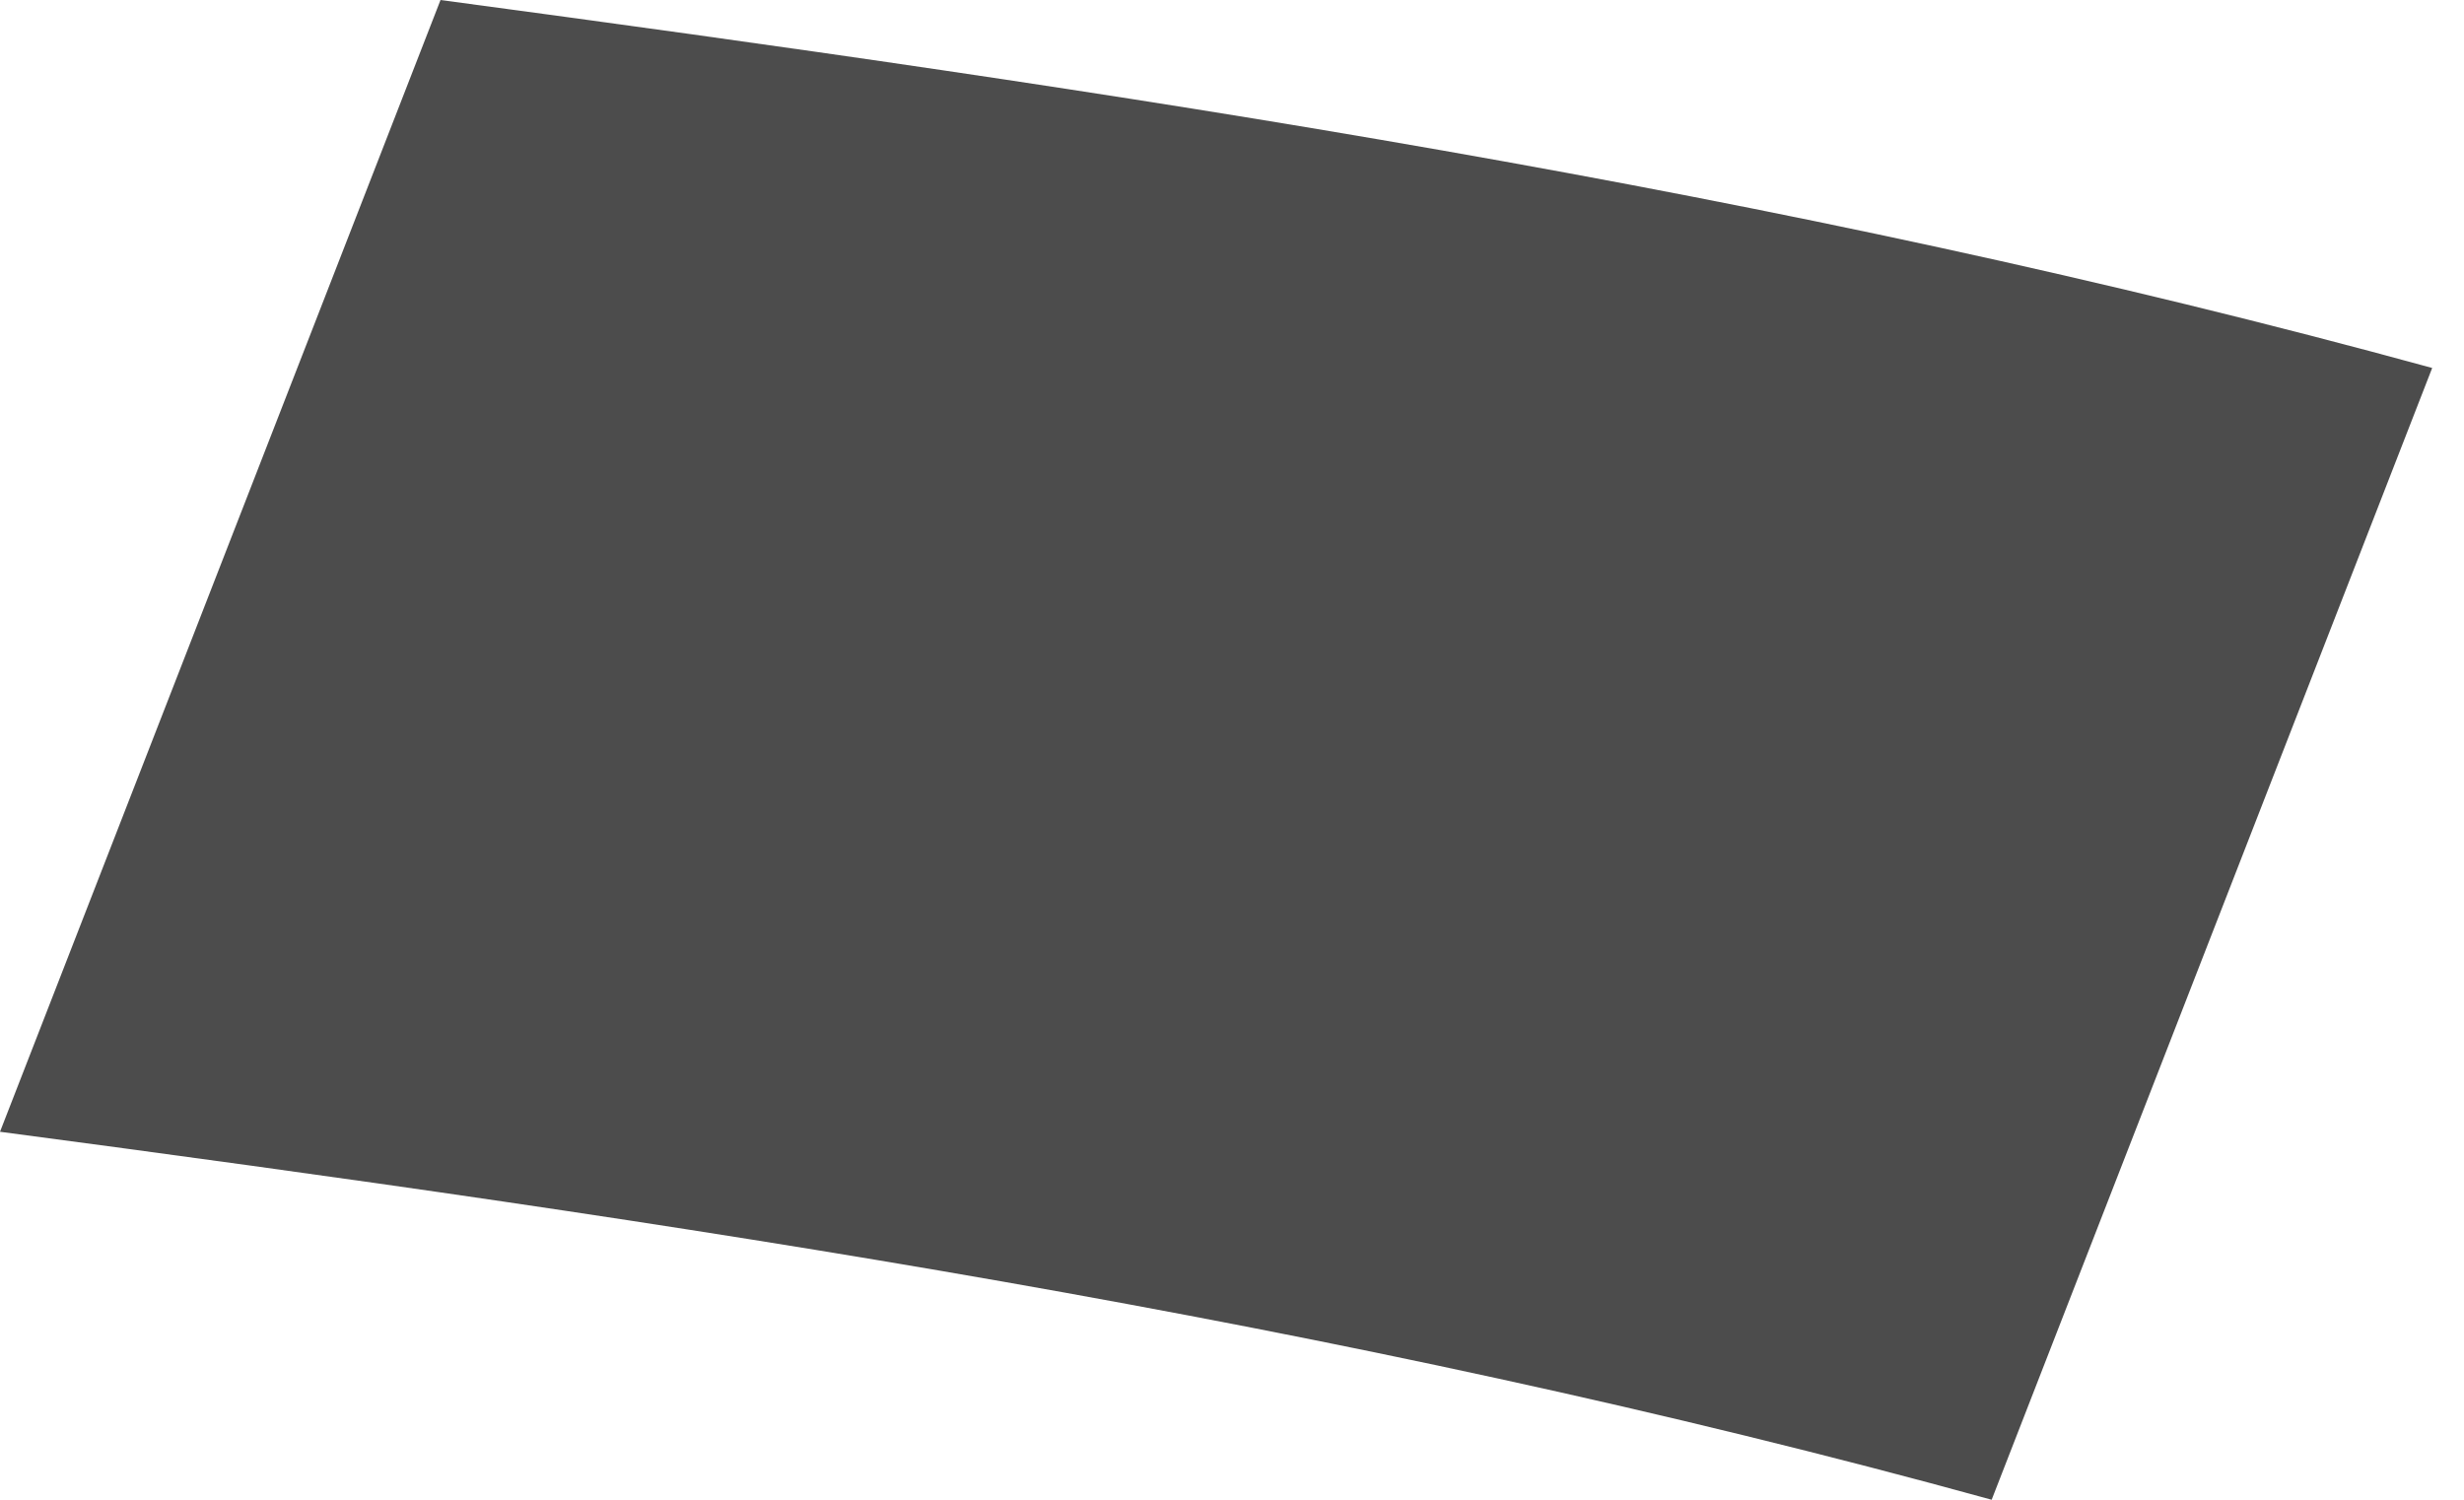 <svg width="23" height="14" viewBox="0 0 23 14" fill="none" xmlns="http://www.w3.org/2000/svg">
<path d="M0 10.565C6.274 11.396 12.482 12.317 18.591 14L22.703 3.435C16.59 1.76 10.377 0.841 4.112 0C2.741 3.521 1.37 7.043 0 10.565Z" fill="#4C4C4C"/>
</svg>
